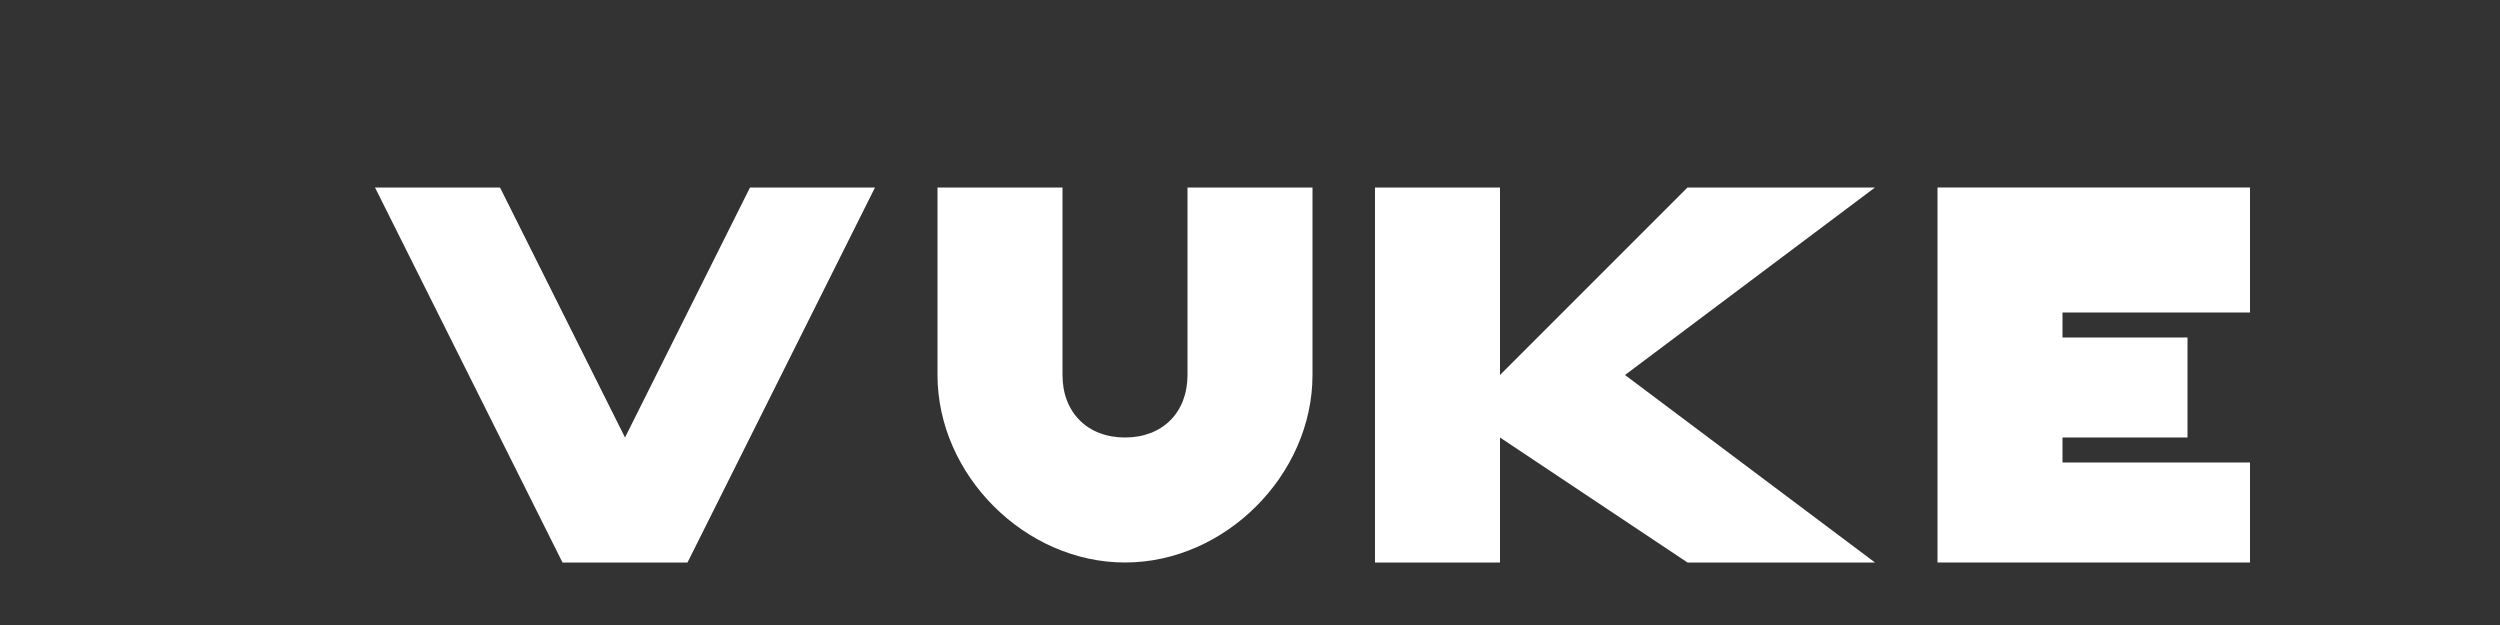 <svg xmlns="http://www.w3.org/2000/svg" viewBox="0 0 200 50" width="200" height="50">
  <rect x="0" y="0" width="200" height="50" fill="#333333" stroke="none"/>
  <g fill="#fff">
    <path d="M30,15 L40,15 L50,35 L60,15 L70,15 L55,45 L45,45 L30,15 Z"/>
    <path d="M75,15 L85,15 L85,30 C85,33 87,35 90,35 C93,35 95,33 95,30 L95,15 L105,15 L105,30 C105,38 98,45 90,45 C82,45 75,38 75,30 L75,15 Z"/>
    <path d="M110,15 L120,15 L120,30 L135,15 L150,15 L130,30 L150,45 L135,45 L120,35 L120,45 L110,45 L110,15 Z"/>
    <path d="M155,15 L180,15 L180,25 L165,25 L165,27 L175,27 L175,35 L165,35 L165,37 L180,37 L180,45 L155,45 L155,15 Z"/>
  </g>
</svg>